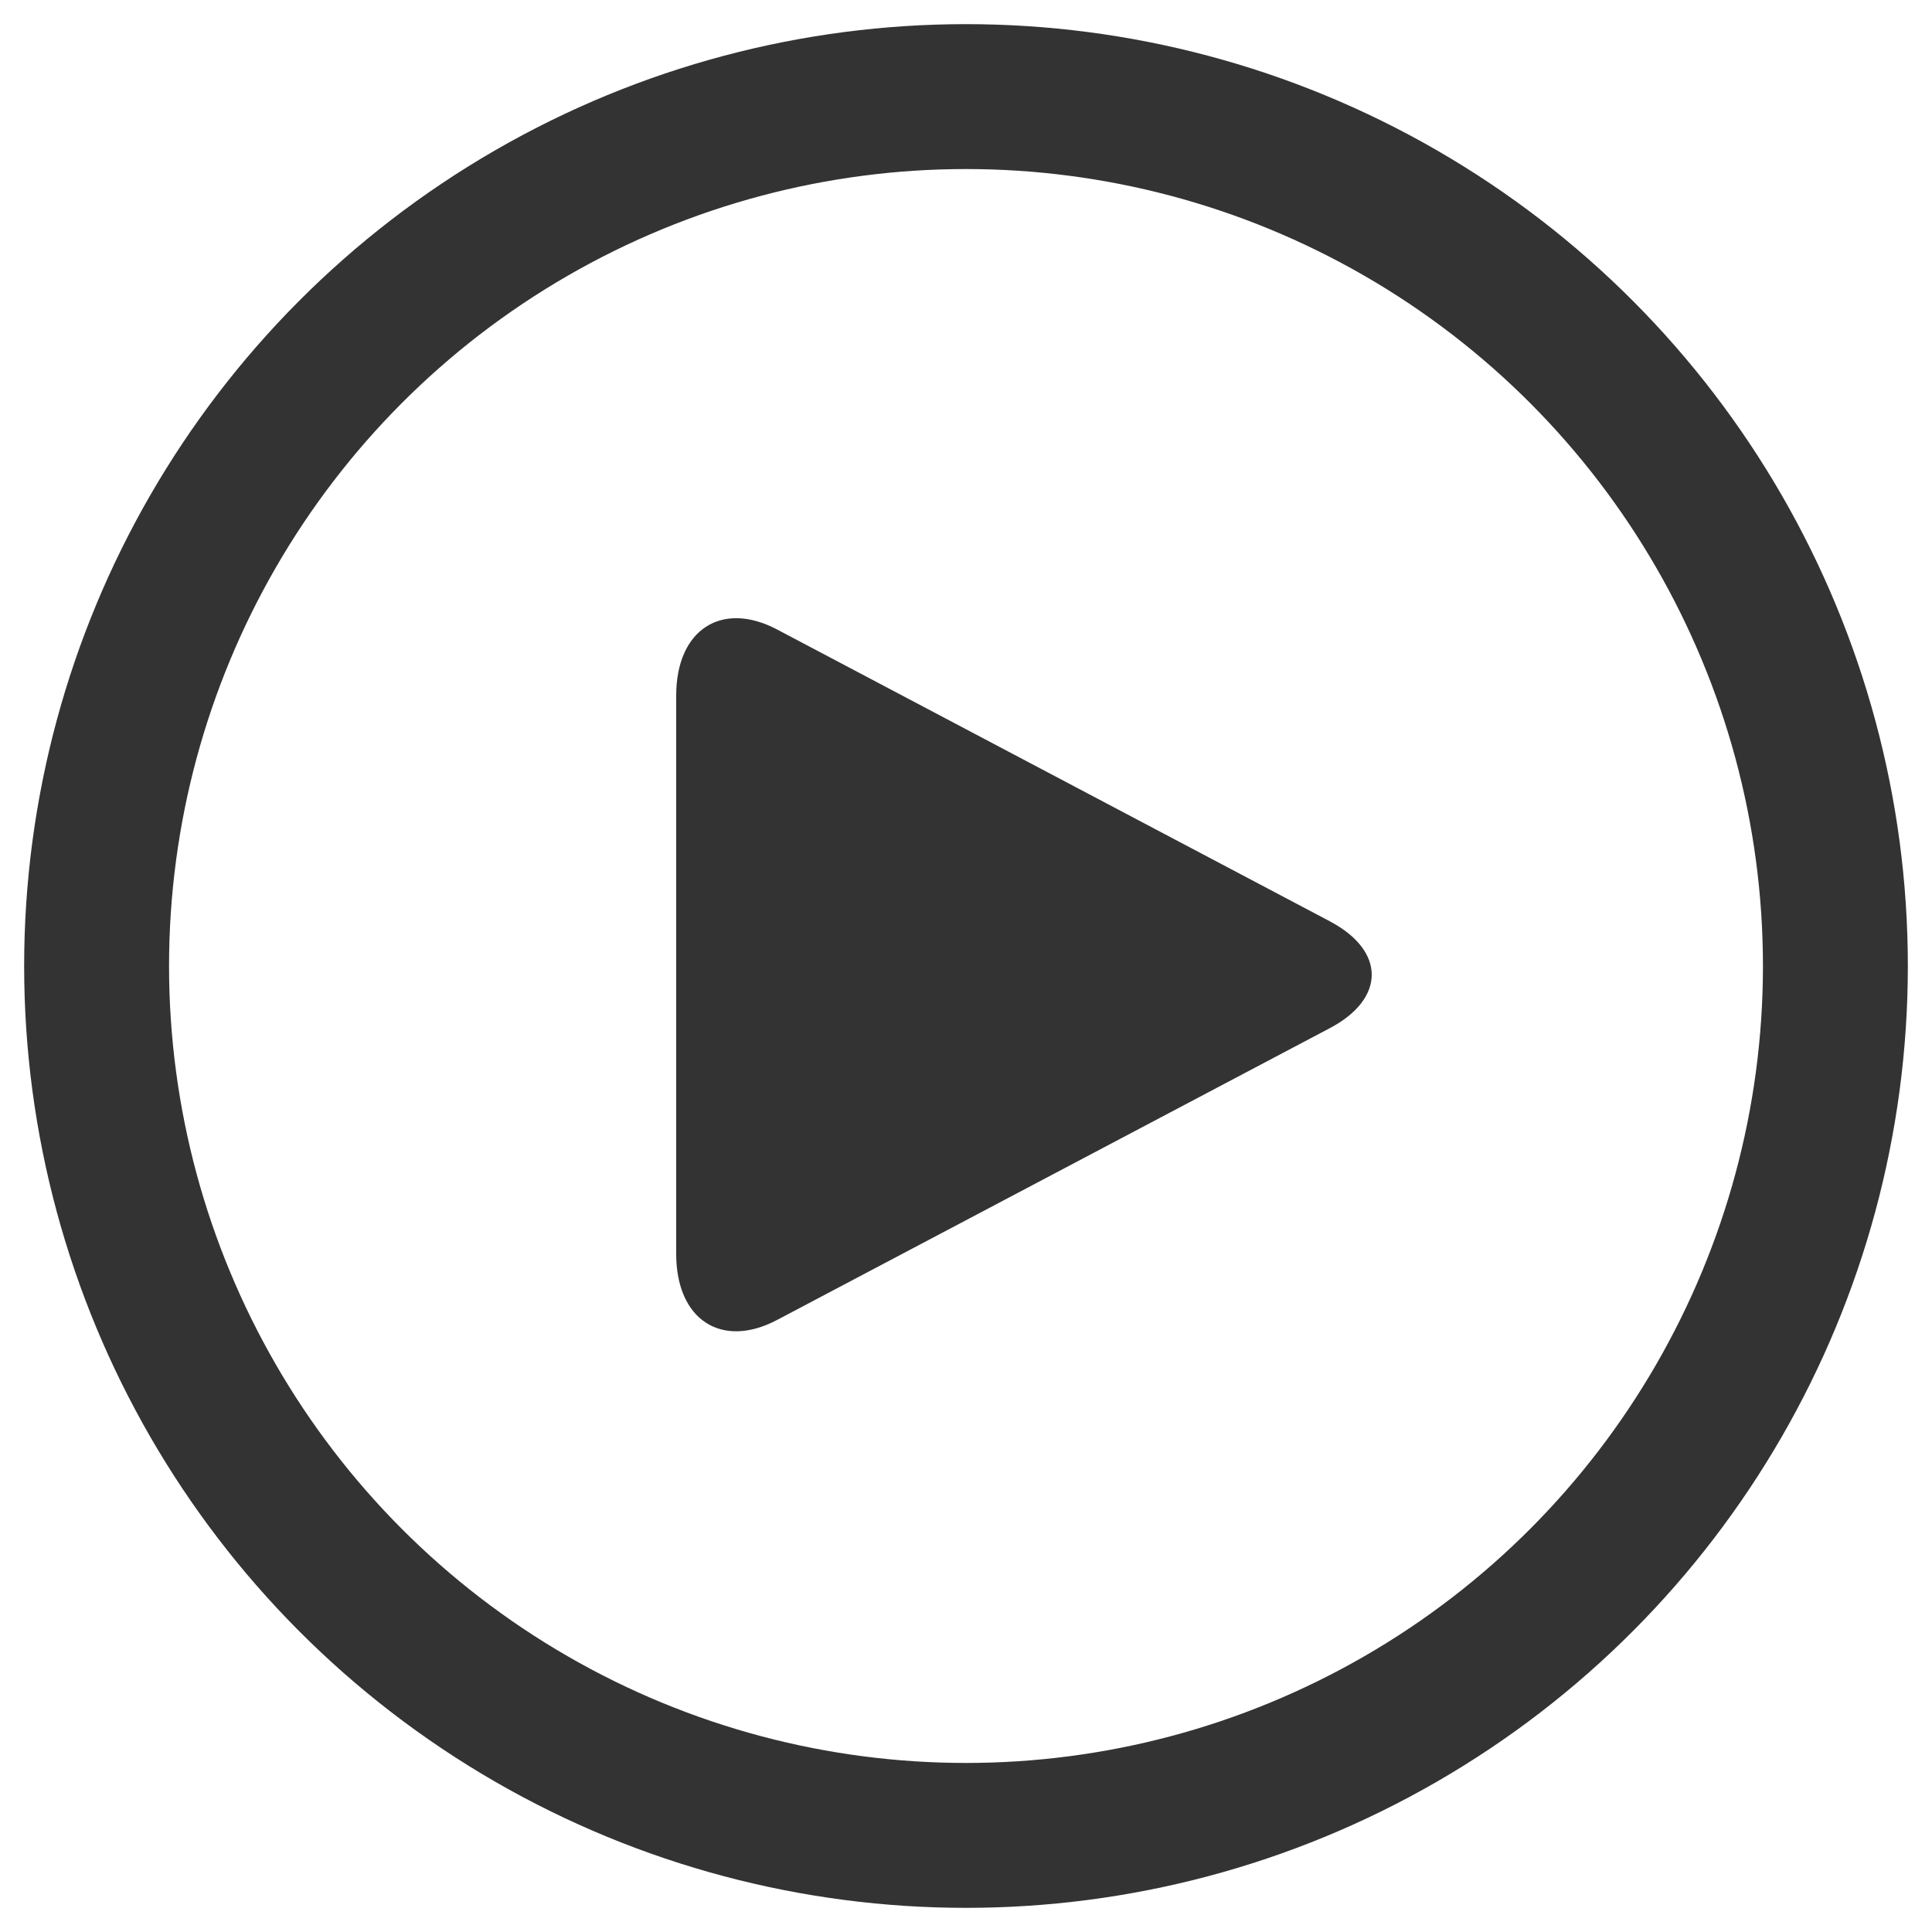 <svg xmlns="http://www.w3.org/2000/svg" width="40" height="40" viewBox="0 0 40 40">
    <g fill="none" fill-rule="evenodd" transform="translate(2 2)">
        <circle cx="18" cy="18" r="18" stroke="#343333" stroke-width="3"/>
        <path fill="#343333" d="M25.536 17.077c1.155.61 1.149 1.601 0 2.208l-11.445 6.042c-1.155.61-2.091-.004-2.091-1.366V12.4c0-1.364.942-1.973 2.091-1.366l11.445 6.042z"/>
    </g>
</svg>

